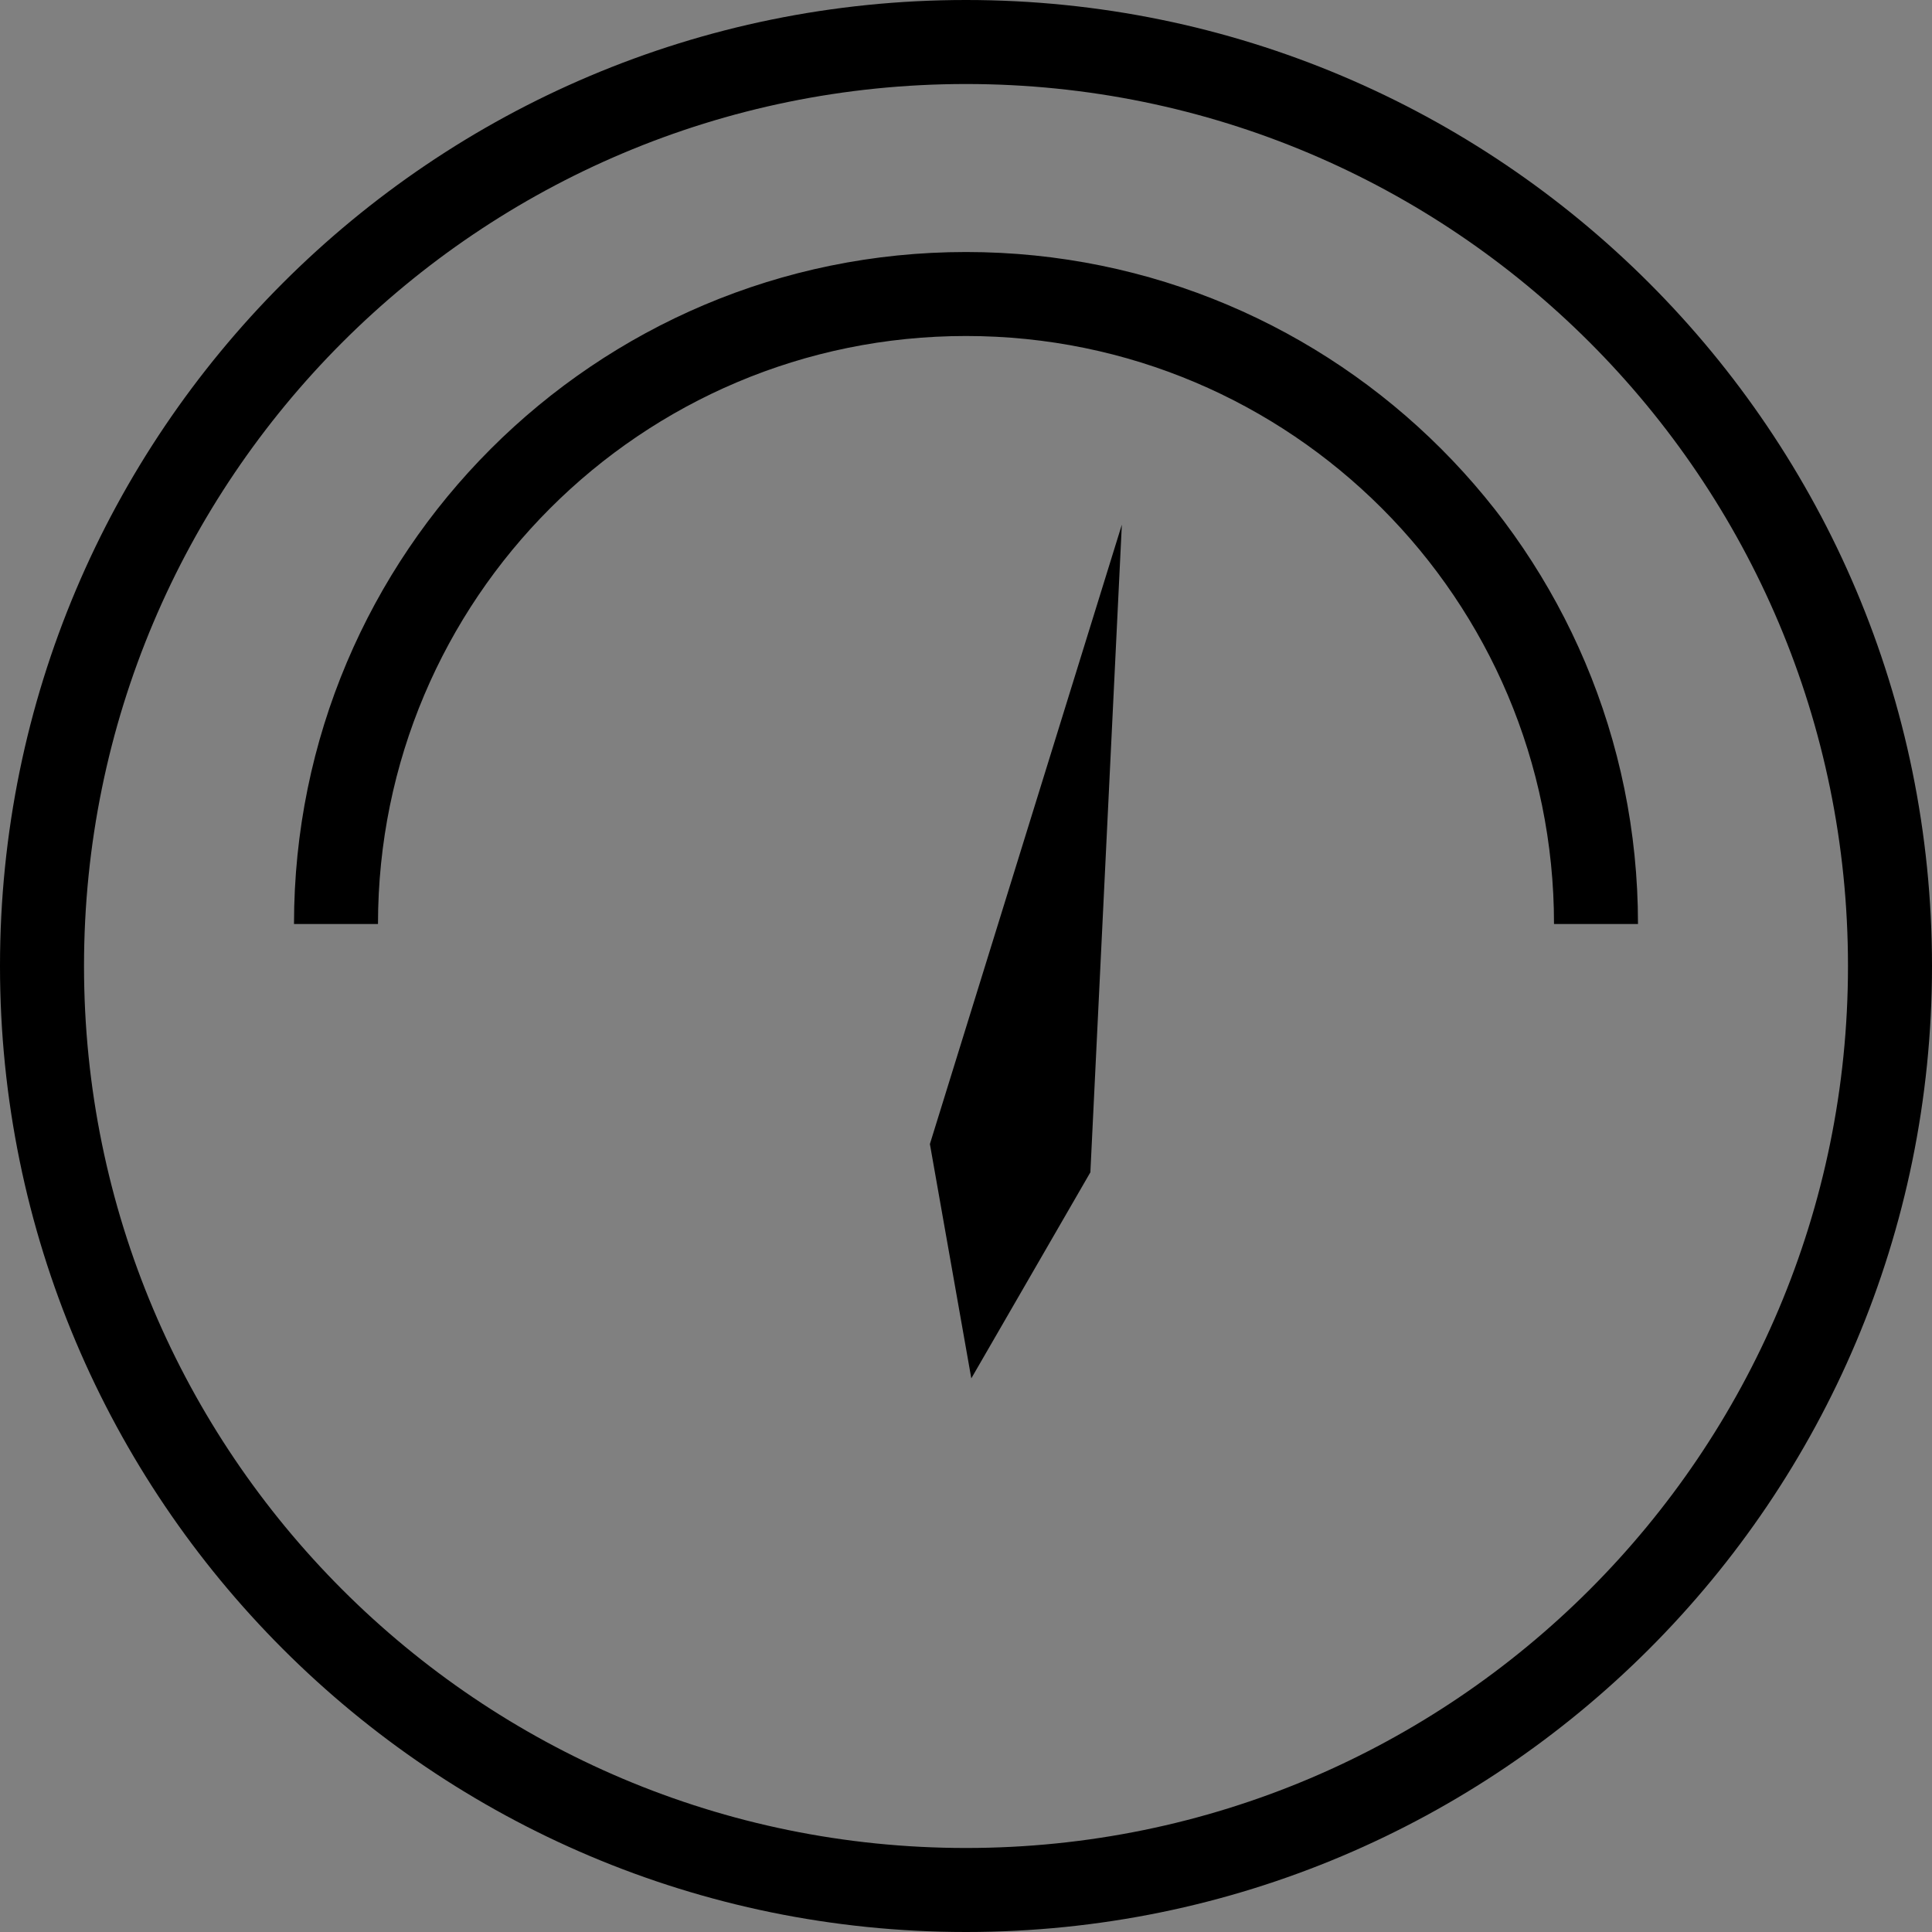<?xml version="1.0" encoding="UTF-8" standalone="no"?>
<svg
   xmlns:dc="http://purl.org/dc/elements/1.1/"
   xmlns:cc="http://creativecommons.org/ns#"
   xmlns:rdf="http://www.w3.org/1999/02/22-rdf-syntax-ns#"
   xmlns:svg="http://www.w3.org/2000/svg"
   xmlns="http://www.w3.org/2000/svg"
   xmlns:sodipodi="http://sodipodi.sourceforge.net/DTD/sodipodi-0.dtd"
   xmlns:inkscape="http://www.inkscape.org/namespaces/inkscape"
   height="60.41"
   version="1.1"
   viewBox="0 0 60.41 60.41"
   width="60.41"
   id="svg5800"
   sodipodi:docname="gauge.svg"
   inkscape:dataloss="true">
  <rect x="0" y="0" width="60.41" height="60.41" fill="#808080" stroke="none"/>
  <sodipodi:namedview
     pagecolor="#ffffff"
     bordercolor="#666666"
     borderopacity="1"
     objecttolerance="10"
     gridtolerance="10"
     guidetolerance="10"
     inkscape:pageopacity="0"
     inkscape:pageshadow="2"
     inkscape:window-width="1366"
     inkscape:window-height="715"
     id="namedview5802"
     showgrid="true"
     fit-margin-top="0"
     fit-margin-left="0"
     fit-margin-right="0"
     fit-margin-bottom="0"
     inkscape:zoom="8.0728024"
     inkscape:cx="5.7662091"
     inkscape:cy="32.250158"
     inkscape:window-x="1912"
     inkscape:window-y="113"
     inkscape:window-maximized="1"
     inkscape:current-layer="svg5800">
    <inkscape:grid
       type="xygrid"
       id="grid5850" />
  </sodipodi:namedview>
  <desc
     id="desc5792" />
  <defs
     id="defs5794" />
  <g
     style="fill:none;fill-rule:evenodd;stroke:none;stroke-width:1"
     id="slice"
     transform="matrix(2.627,0,0,2.627,-1326.384,-94.554)" />
  <g
     id="g5840">
    <path
       style="fill:#000000;fill-rule:evenodd;stroke:none;stroke-width:2.627"
       inkscape:connector-curvature="0"
       id="circle-dashboard-meter-fuel-gauge-outline-stroke"
       d="m 30.205,60.41 c 16.682,0 30.205,-13.523 30.205,-30.205 C 60.41,13.523 46.886,0 30.205,0 13.523,0 0,13.523 0,30.205 0,46.886 13.523,60.41 30.205,60.41 Z m 0,-2.627 c 15.231,0 27.578,-12.347 27.578,-27.578 0,-15.231 -12.347,-27.578 -27.578,-27.578 -15.231,0 -27.578,12.347 -27.578,27.578 0,15.231 12.347,27.578 27.578,27.578 z m 3.889,-21.127 0.984,-20.251 -6.002,19.367 1.295,7.327 z M 11.819,28.892 c 0,-10.154 8.231,-18.386 18.386,-18.386 10.154,0 18.386,8.231 18.386,18.386 h 1.313 1.313 c 0,-11.605 -9.407,-21.012 -21.012,-21.012 -11.605,0 -21.012,9.407 -21.012,21.012 h 1.313 z" />
    <circle
       style="opacity:1;fill:#ffffff;fill-opacity:1;stroke:#000000;stroke-width:2;stroke-linecap:round;stroke-linejoin:round;stroke-miterlimit:4;stroke-dasharray:none;paint-order:normal"
       id="path5842"
       cx="-34.499"
       cy="28.265"
       r="30.264" />
    <circle
       style="opacity:1;fill:#ffffff;fill-opacity:1;stroke:#000000;stroke-width:2;stroke-linecap:round;stroke-linejoin:round;stroke-miterlimit:4;stroke-dasharray:none;paint-order:normal"
       id="path5846"
       cx="-34.437"
       cy="28.45"
       r="23.181" />
    <path
       style="fill:#000000;stroke:none;stroke-width:1.366px;stroke-linecap:butt;stroke-linejoin:miter;stroke-opacity:1"
       d="m -37.468,26.41 3.734,-15 3.734,15 -3.734,2 z"
       id="path5852"
       inkscape:connector-curvature="0" />
    <circle
       style="opacity:1;fill:#000000;fill-opacity:1;stroke:none;stroke-width:2;stroke-linecap:round;stroke-linejoin:round;stroke-miterlimit:4;stroke-dasharray:none;paint-order:normal"
       id="path5854"
       cx="-33.714"
       cy="34.91"
       r="2.5" />
  </g>
</svg>
